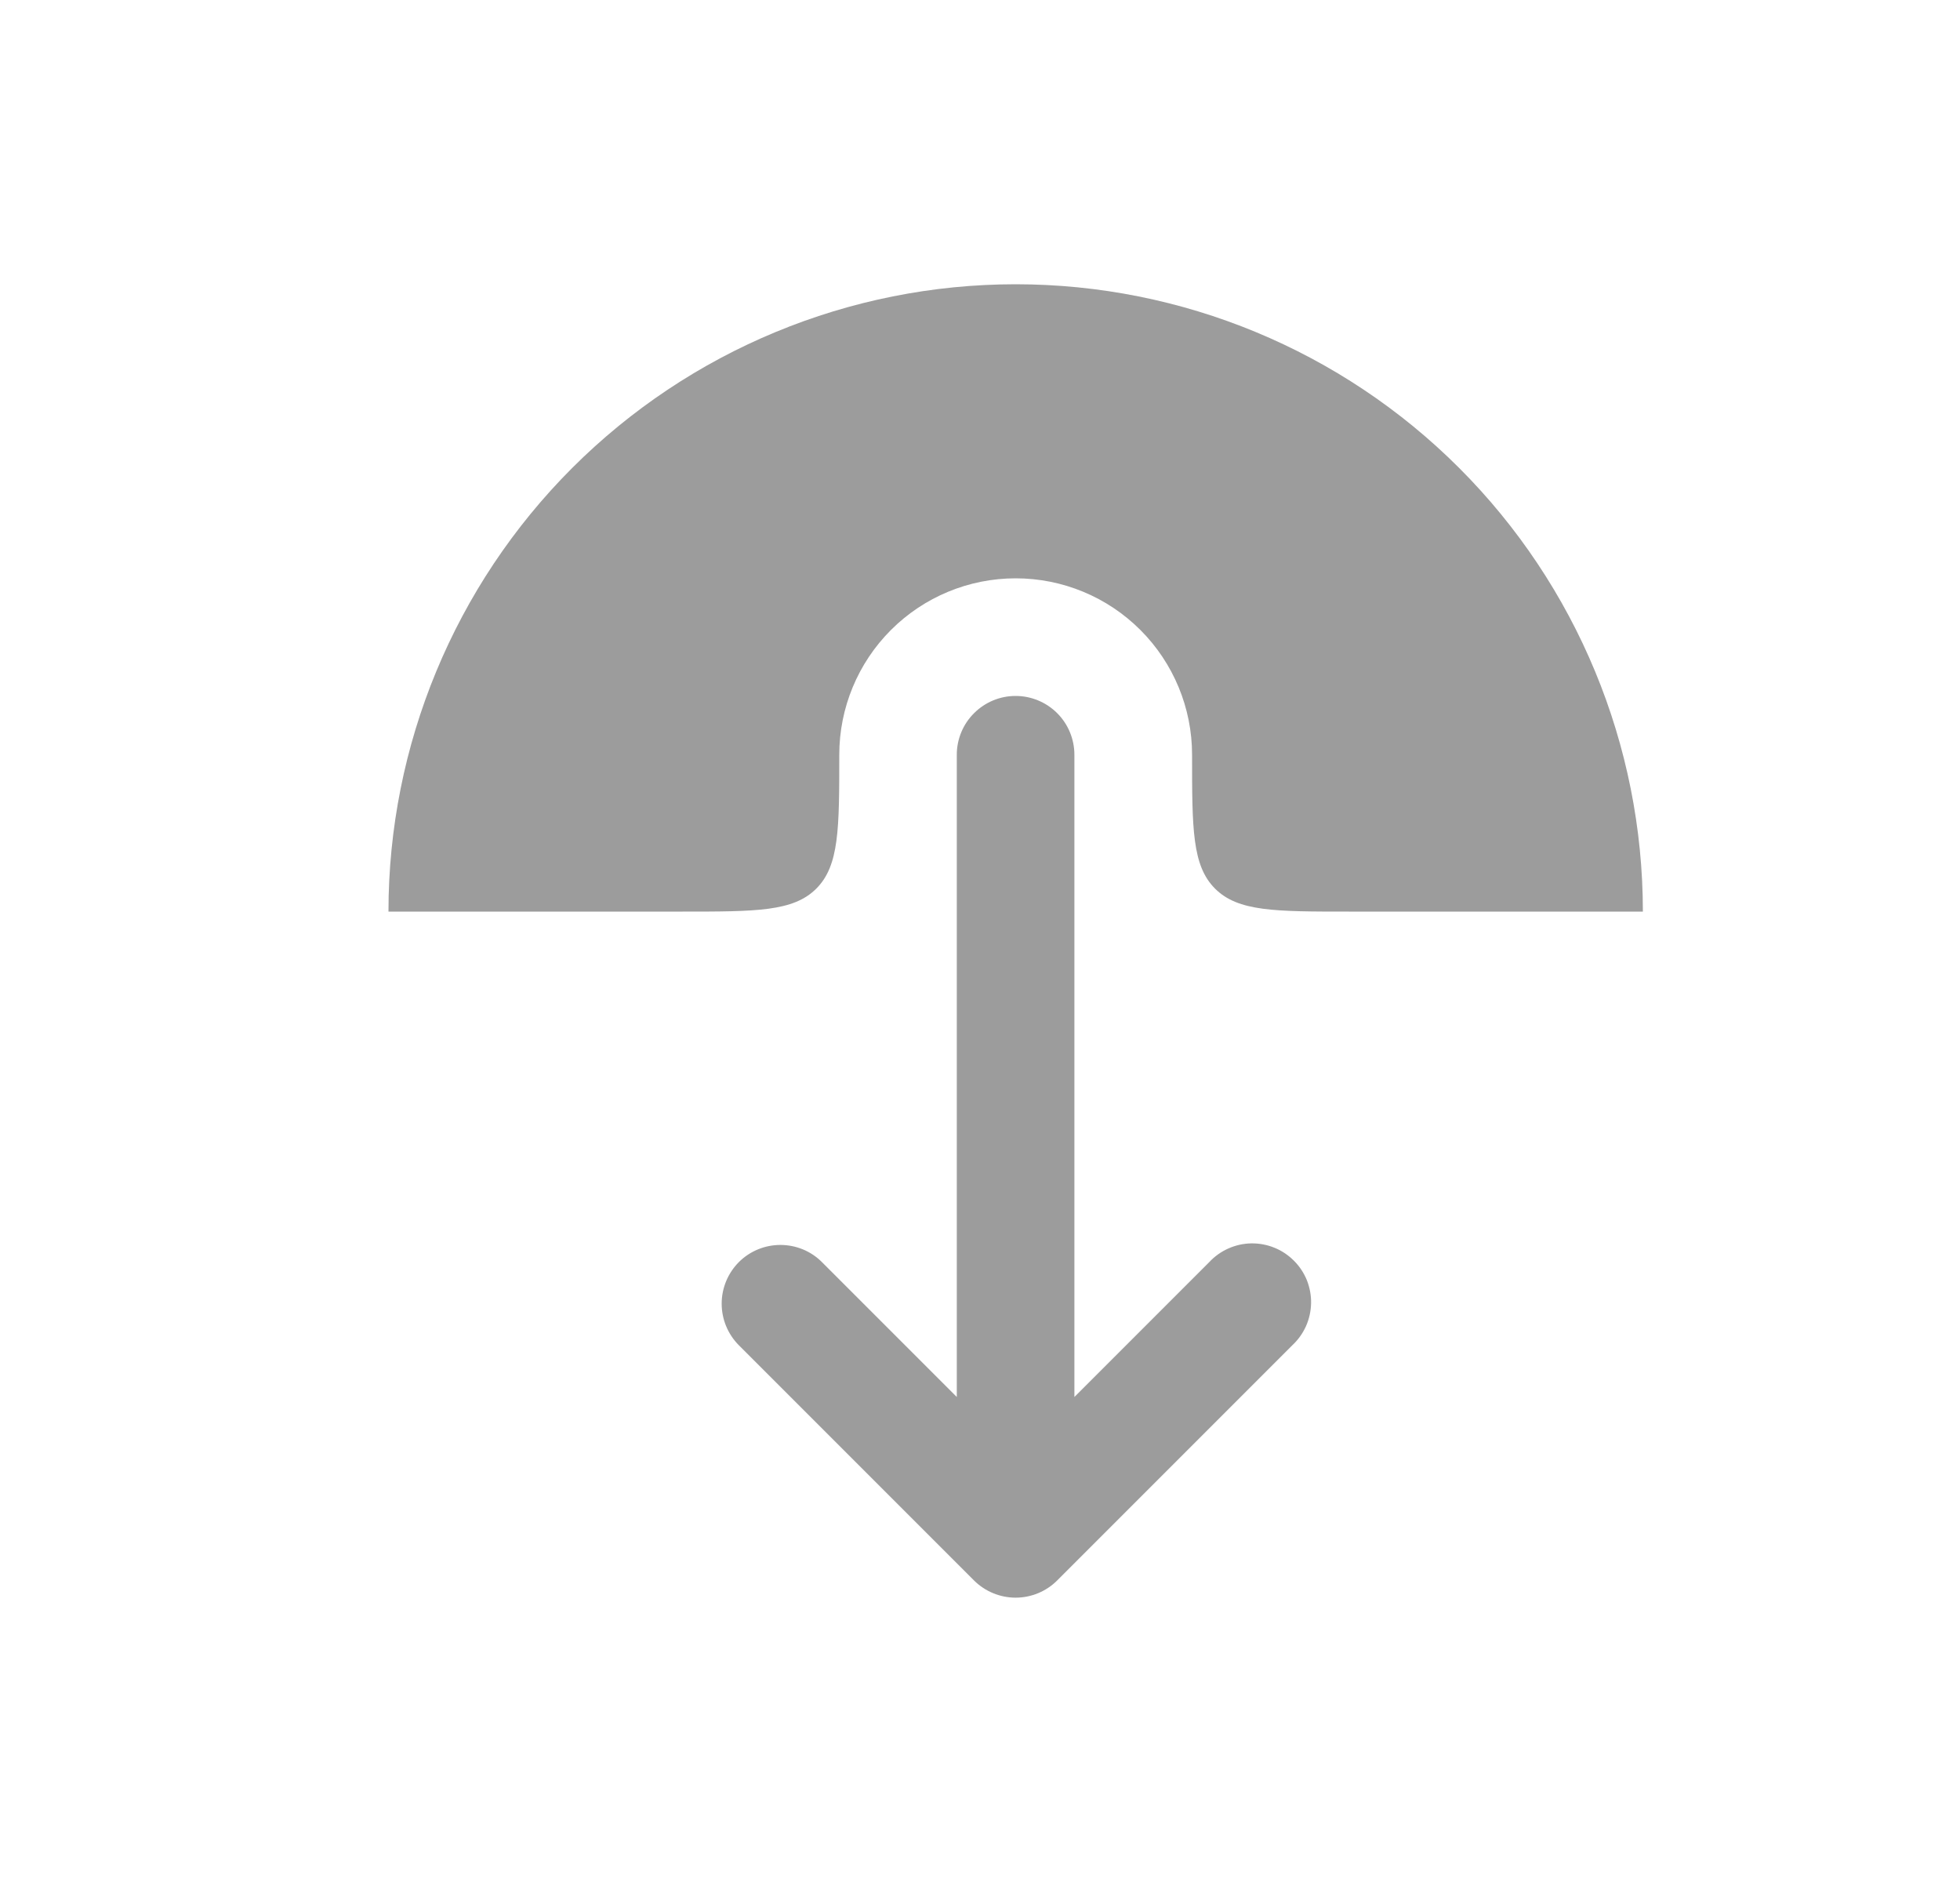 <svg width="25" height="24" viewBox="0 0 25 24" fill="none" xmlns="http://www.w3.org/2000/svg">
<path fill-rule="evenodd" clip-rule="evenodd" d="M9.424 16.095C9.565 15.954 9.756 15.876 9.954 15.876C10.153 15.876 10.344 15.954 10.484 16.095L12.204 17.815V9.625C12.204 9.426 12.283 9.235 12.424 9.095C12.565 8.954 12.755 8.875 12.954 8.875C13.153 8.875 13.344 8.954 13.485 9.095C13.625 9.235 13.704 9.426 13.704 9.625V17.815L15.424 16.095C15.493 16.021 15.576 15.962 15.668 15.921C15.76 15.88 15.859 15.858 15.96 15.856C16.061 15.855 16.161 15.873 16.254 15.911C16.347 15.948 16.432 16.005 16.503 16.076C16.575 16.147 16.631 16.232 16.669 16.325C16.706 16.419 16.725 16.519 16.723 16.619C16.721 16.72 16.699 16.82 16.658 16.912C16.617 17.003 16.558 17.086 16.484 17.155L13.484 20.155C13.344 20.295 13.153 20.374 12.954 20.374C12.756 20.374 12.565 20.295 12.424 20.155L9.424 17.155C9.284 17.014 9.205 16.824 9.205 16.625C9.205 16.426 9.284 16.236 9.424 16.095Z" fill="#9C9C9C"/>
<path d="M12.955 3.625C15.077 3.625 17.112 4.468 18.612 5.968C20.112 7.468 20.955 9.503 20.955 11.625H17.205C16.262 11.625 15.791 11.625 15.498 11.332C15.205 11.039 15.205 10.568 15.205 9.625C15.205 9.028 14.968 8.456 14.546 8.034C14.124 7.612 13.552 7.375 12.955 7.375C12.358 7.375 11.786 7.612 11.364 8.034C10.942 8.456 10.705 9.028 10.705 9.625C10.705 10.568 10.705 11.039 10.412 11.332C10.119 11.625 9.648 11.625 8.705 11.625H4.955C4.955 9.503 5.798 7.468 7.298 5.968C8.799 4.468 10.833 3.625 12.955 3.625Z" fill="#9C9C9C"/>
</svg>
